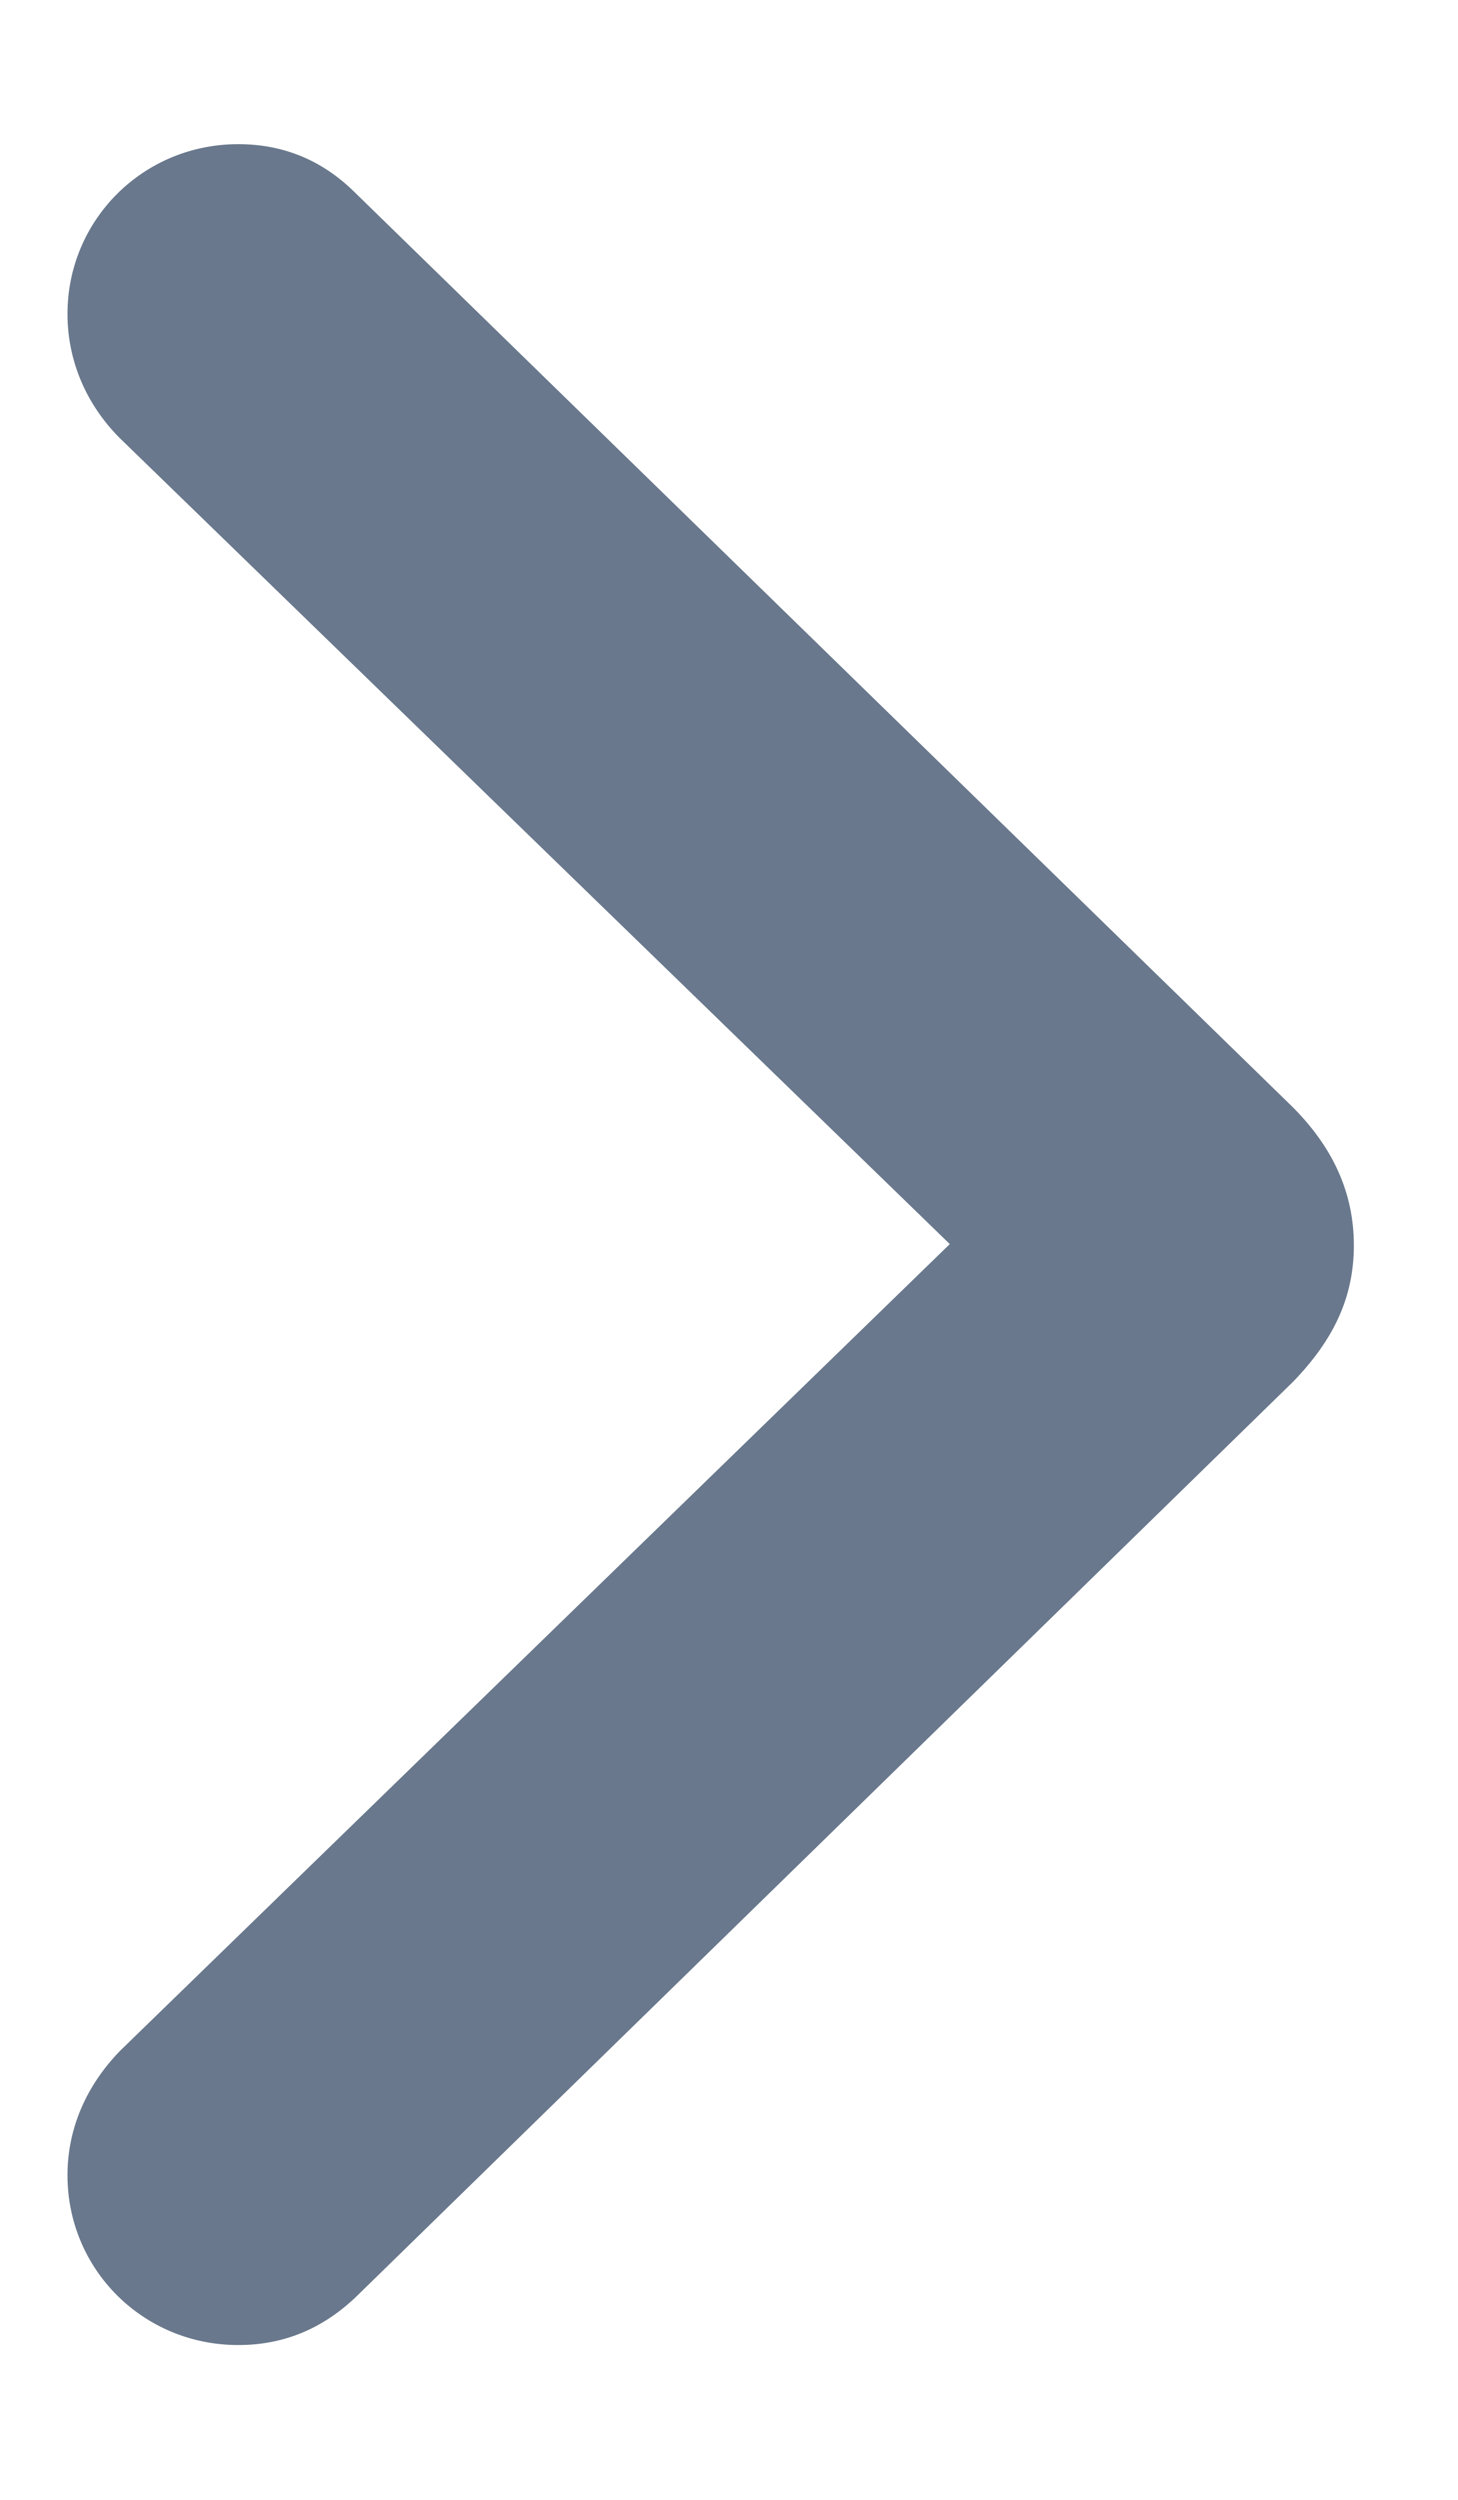 <svg width="7" height="12" viewBox="0 0 7 12" fill="none" xmlns="http://www.w3.org/2000/svg">
    <path
        d="M6.5 5.978C6.5 5.726 6.4 5.509 6.207 5.315L1.707 0.927C1.554 0.774 1.367 0.692 1.144 0.692C0.687 0.692 0.324 1.056 0.324 1.507C0.324 1.729 0.412 1.94 0.576 2.104L4.56 5.972L0.576 9.845C0.417 10.009 0.324 10.214 0.324 10.442C0.324 10.894 0.687 11.257 1.144 11.257C1.367 11.257 1.554 11.175 1.712 11.023L6.207 6.634C6.406 6.429 6.5 6.224 6.5 5.978Z"
        fill="#69788C" />
</svg>
    